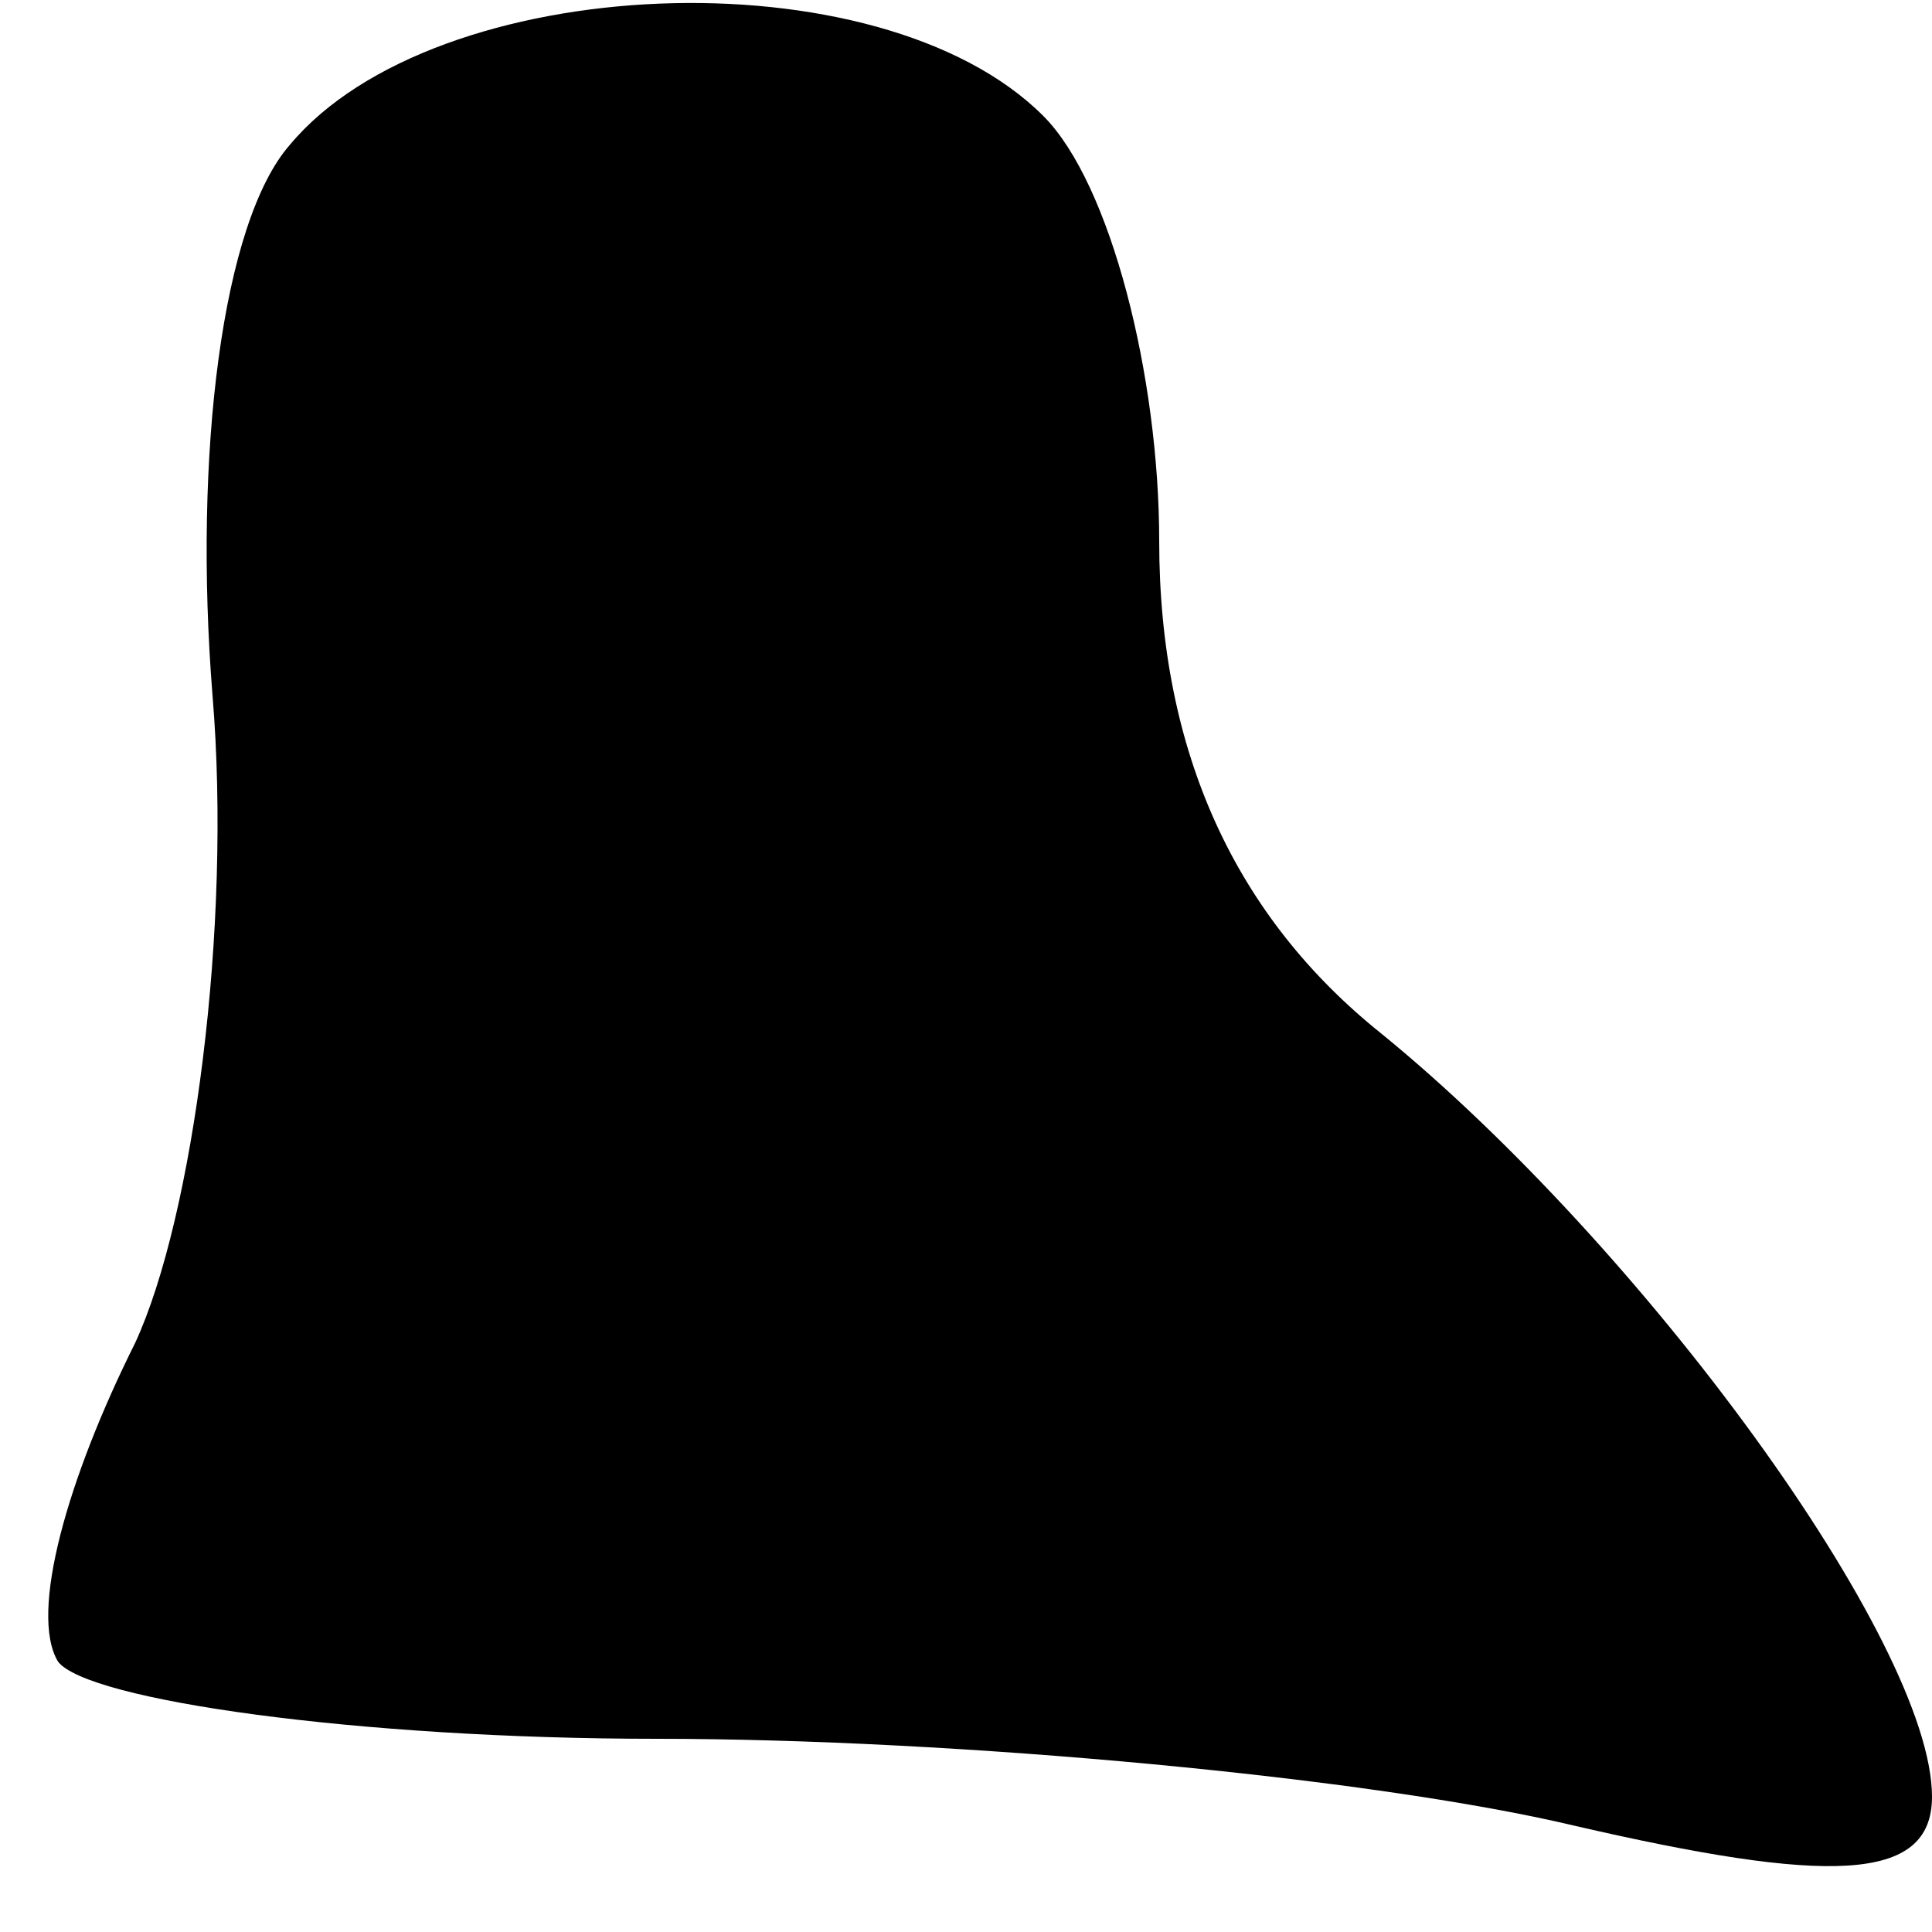 <?xml version="1.0" standalone="no"?>
<!DOCTYPE svg PUBLIC "-//W3C//DTD SVG 20010904//EN"
 "http://www.w3.org/TR/2001/REC-SVG-20010904/DTD/svg10.dtd">
<svg version="1.0" xmlns="http://www.w3.org/2000/svg"
 width="20pt" height="20pt" viewBox="0 0 20 20"
 preserveAspectRatio="xMidYMid meet">
<g transform="translate(0,20) scale(0.1,-0.1)"
fill="#000000" stroke="none">
<path fill="#000000" stroke="none" d="M30 185 c-7 -8 -10 -32 -8 -57 2 -24
-2 -54 -8 -67 -7 -14 -11 -28 -8 -33 3 -4 31 -8 62 -8 31 0 74 -4 95 -9 26 -6
37 -6 37 3 0 16 -30 57 -57 79 -15 12 -23 29 -23 51 0 17 -5 37 -12 44 -17 17
-63 15 -78 -3z"/>
</g>
</svg>
